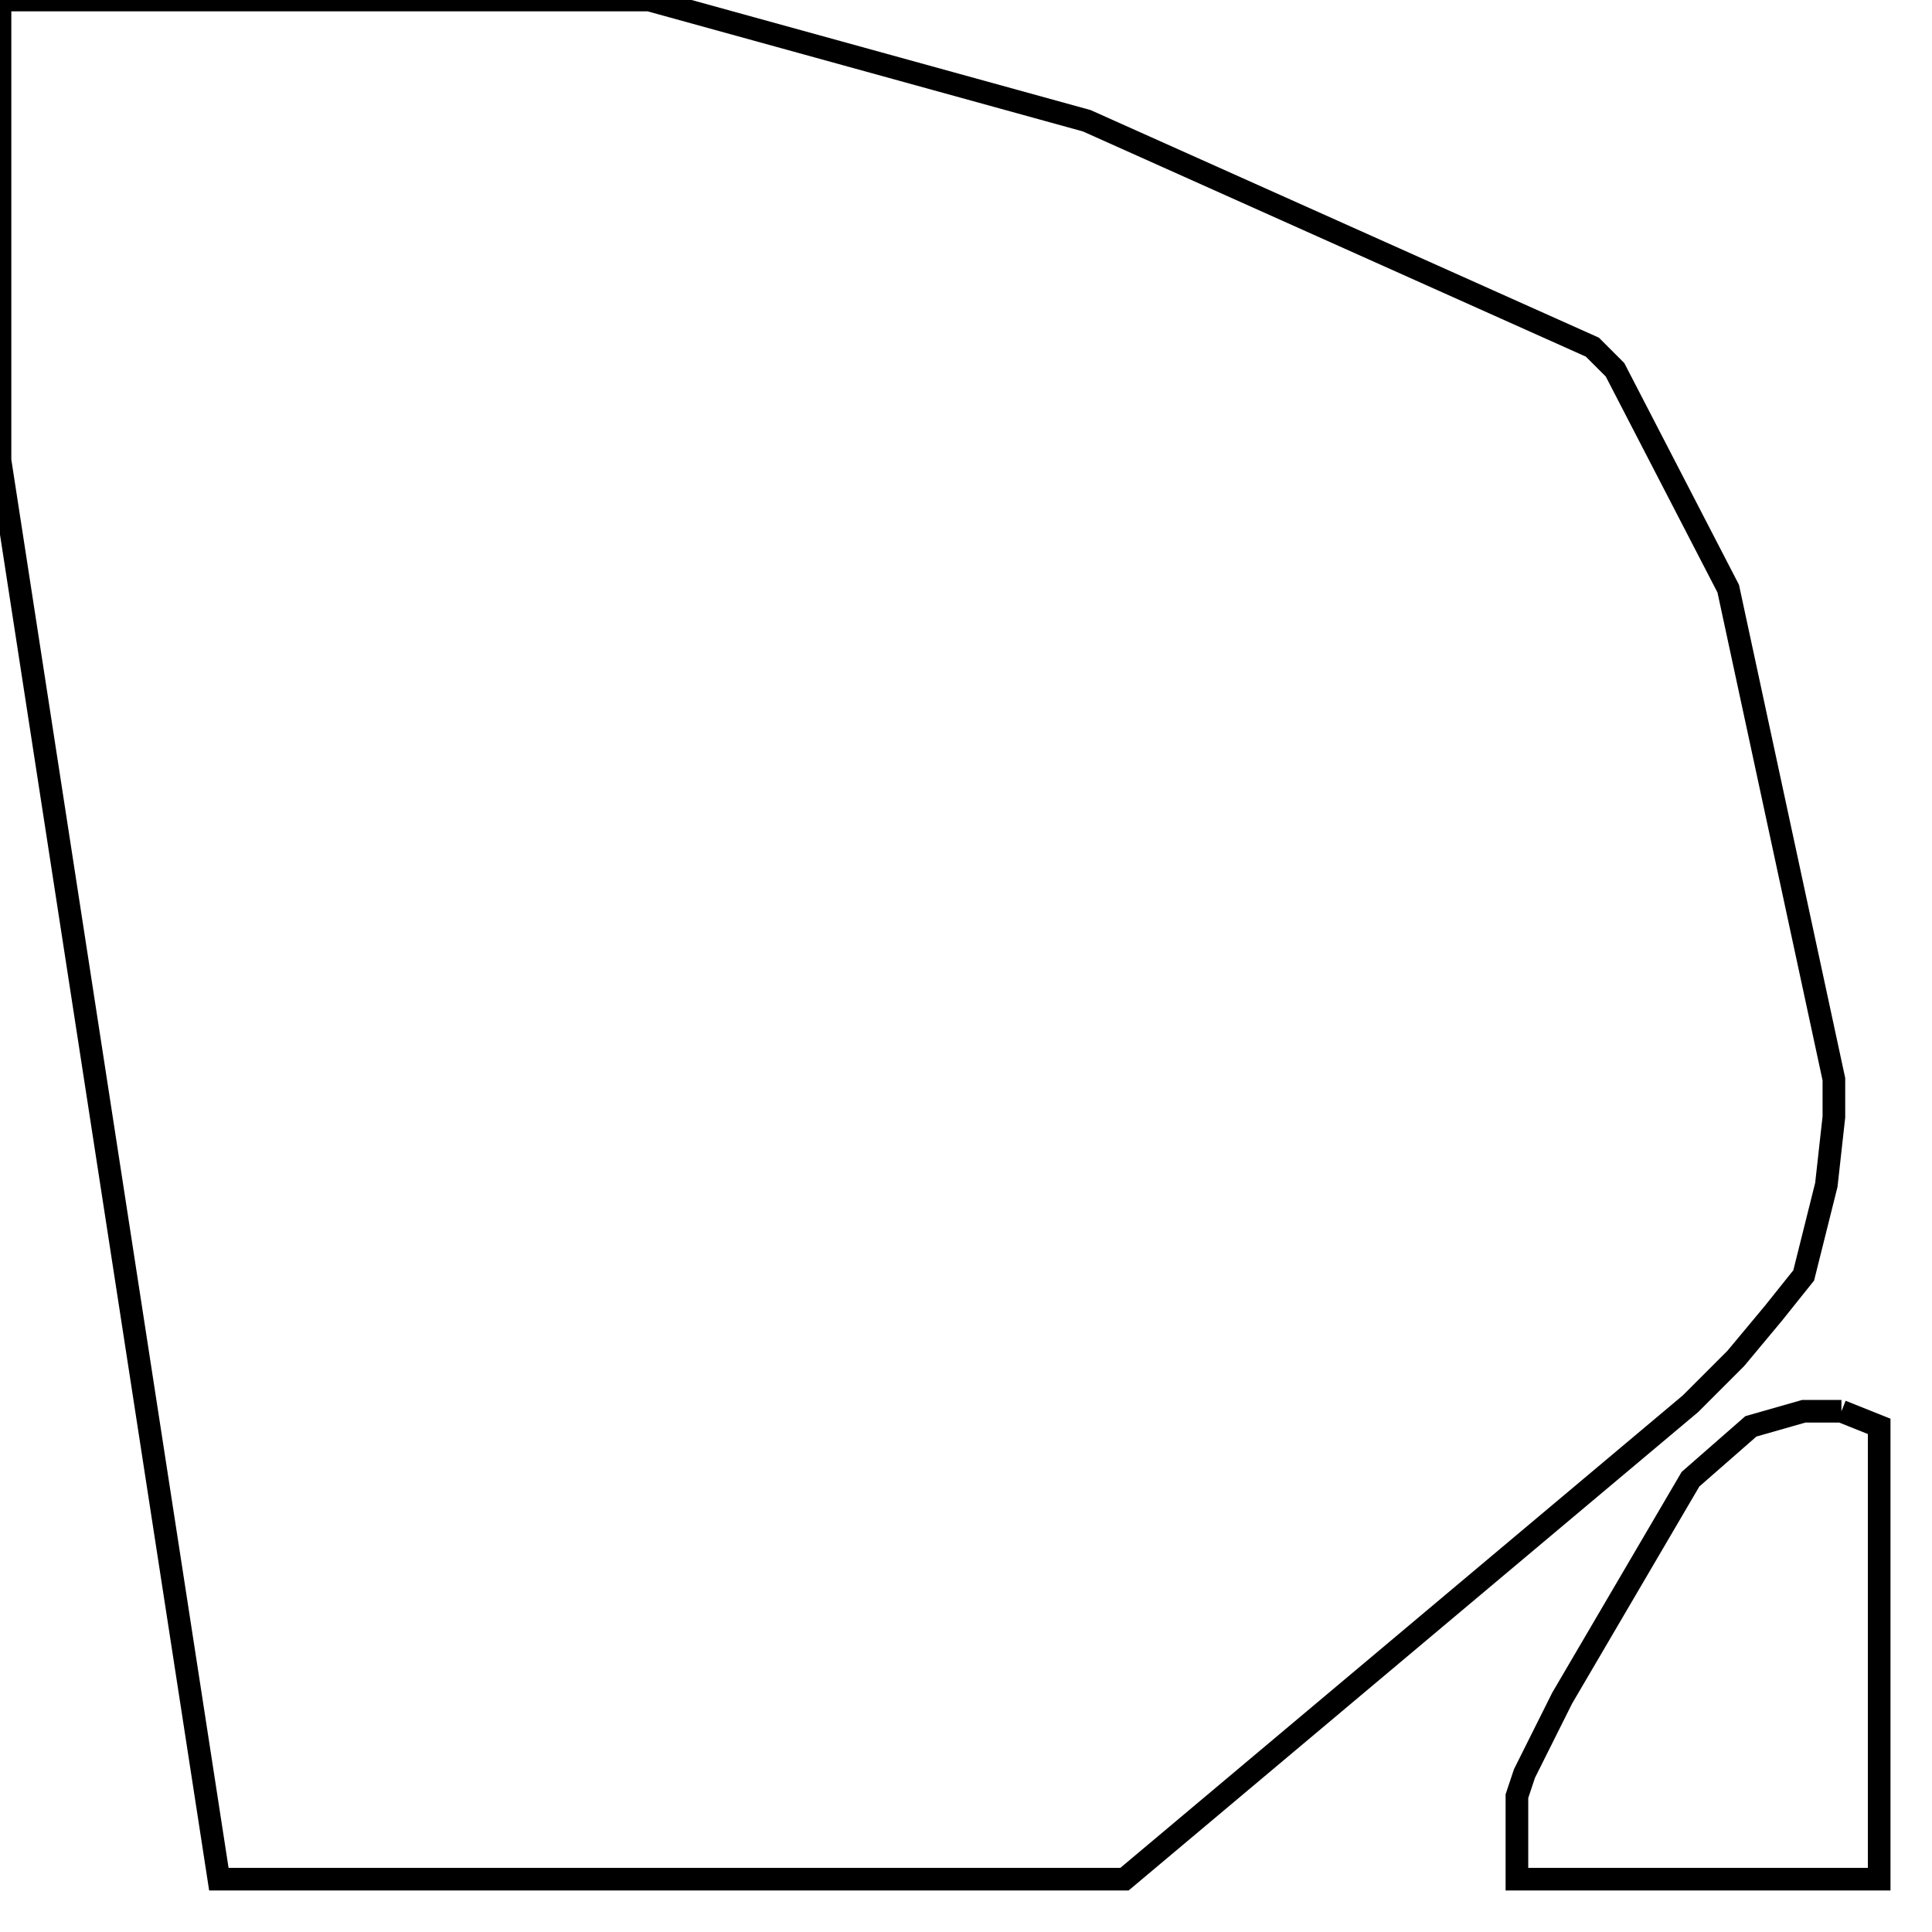 <svg width="256" height="256" xmlns="http://www.w3.org/2000/svg" fill-opacity="0" stroke="black" stroke-width="3" ><path d="M86 0 144 16 211 46 214 49 229 78 243 143 243 148 242 157 239 169 235 174 230 180 224 186 149 249 29 249 0 61 0 0 86 0 "/><path d="M244 187 249 189 249 249 201 249 201 238 202 235 207 225 224 196 232 189 239 187 244 187 "/></svg>